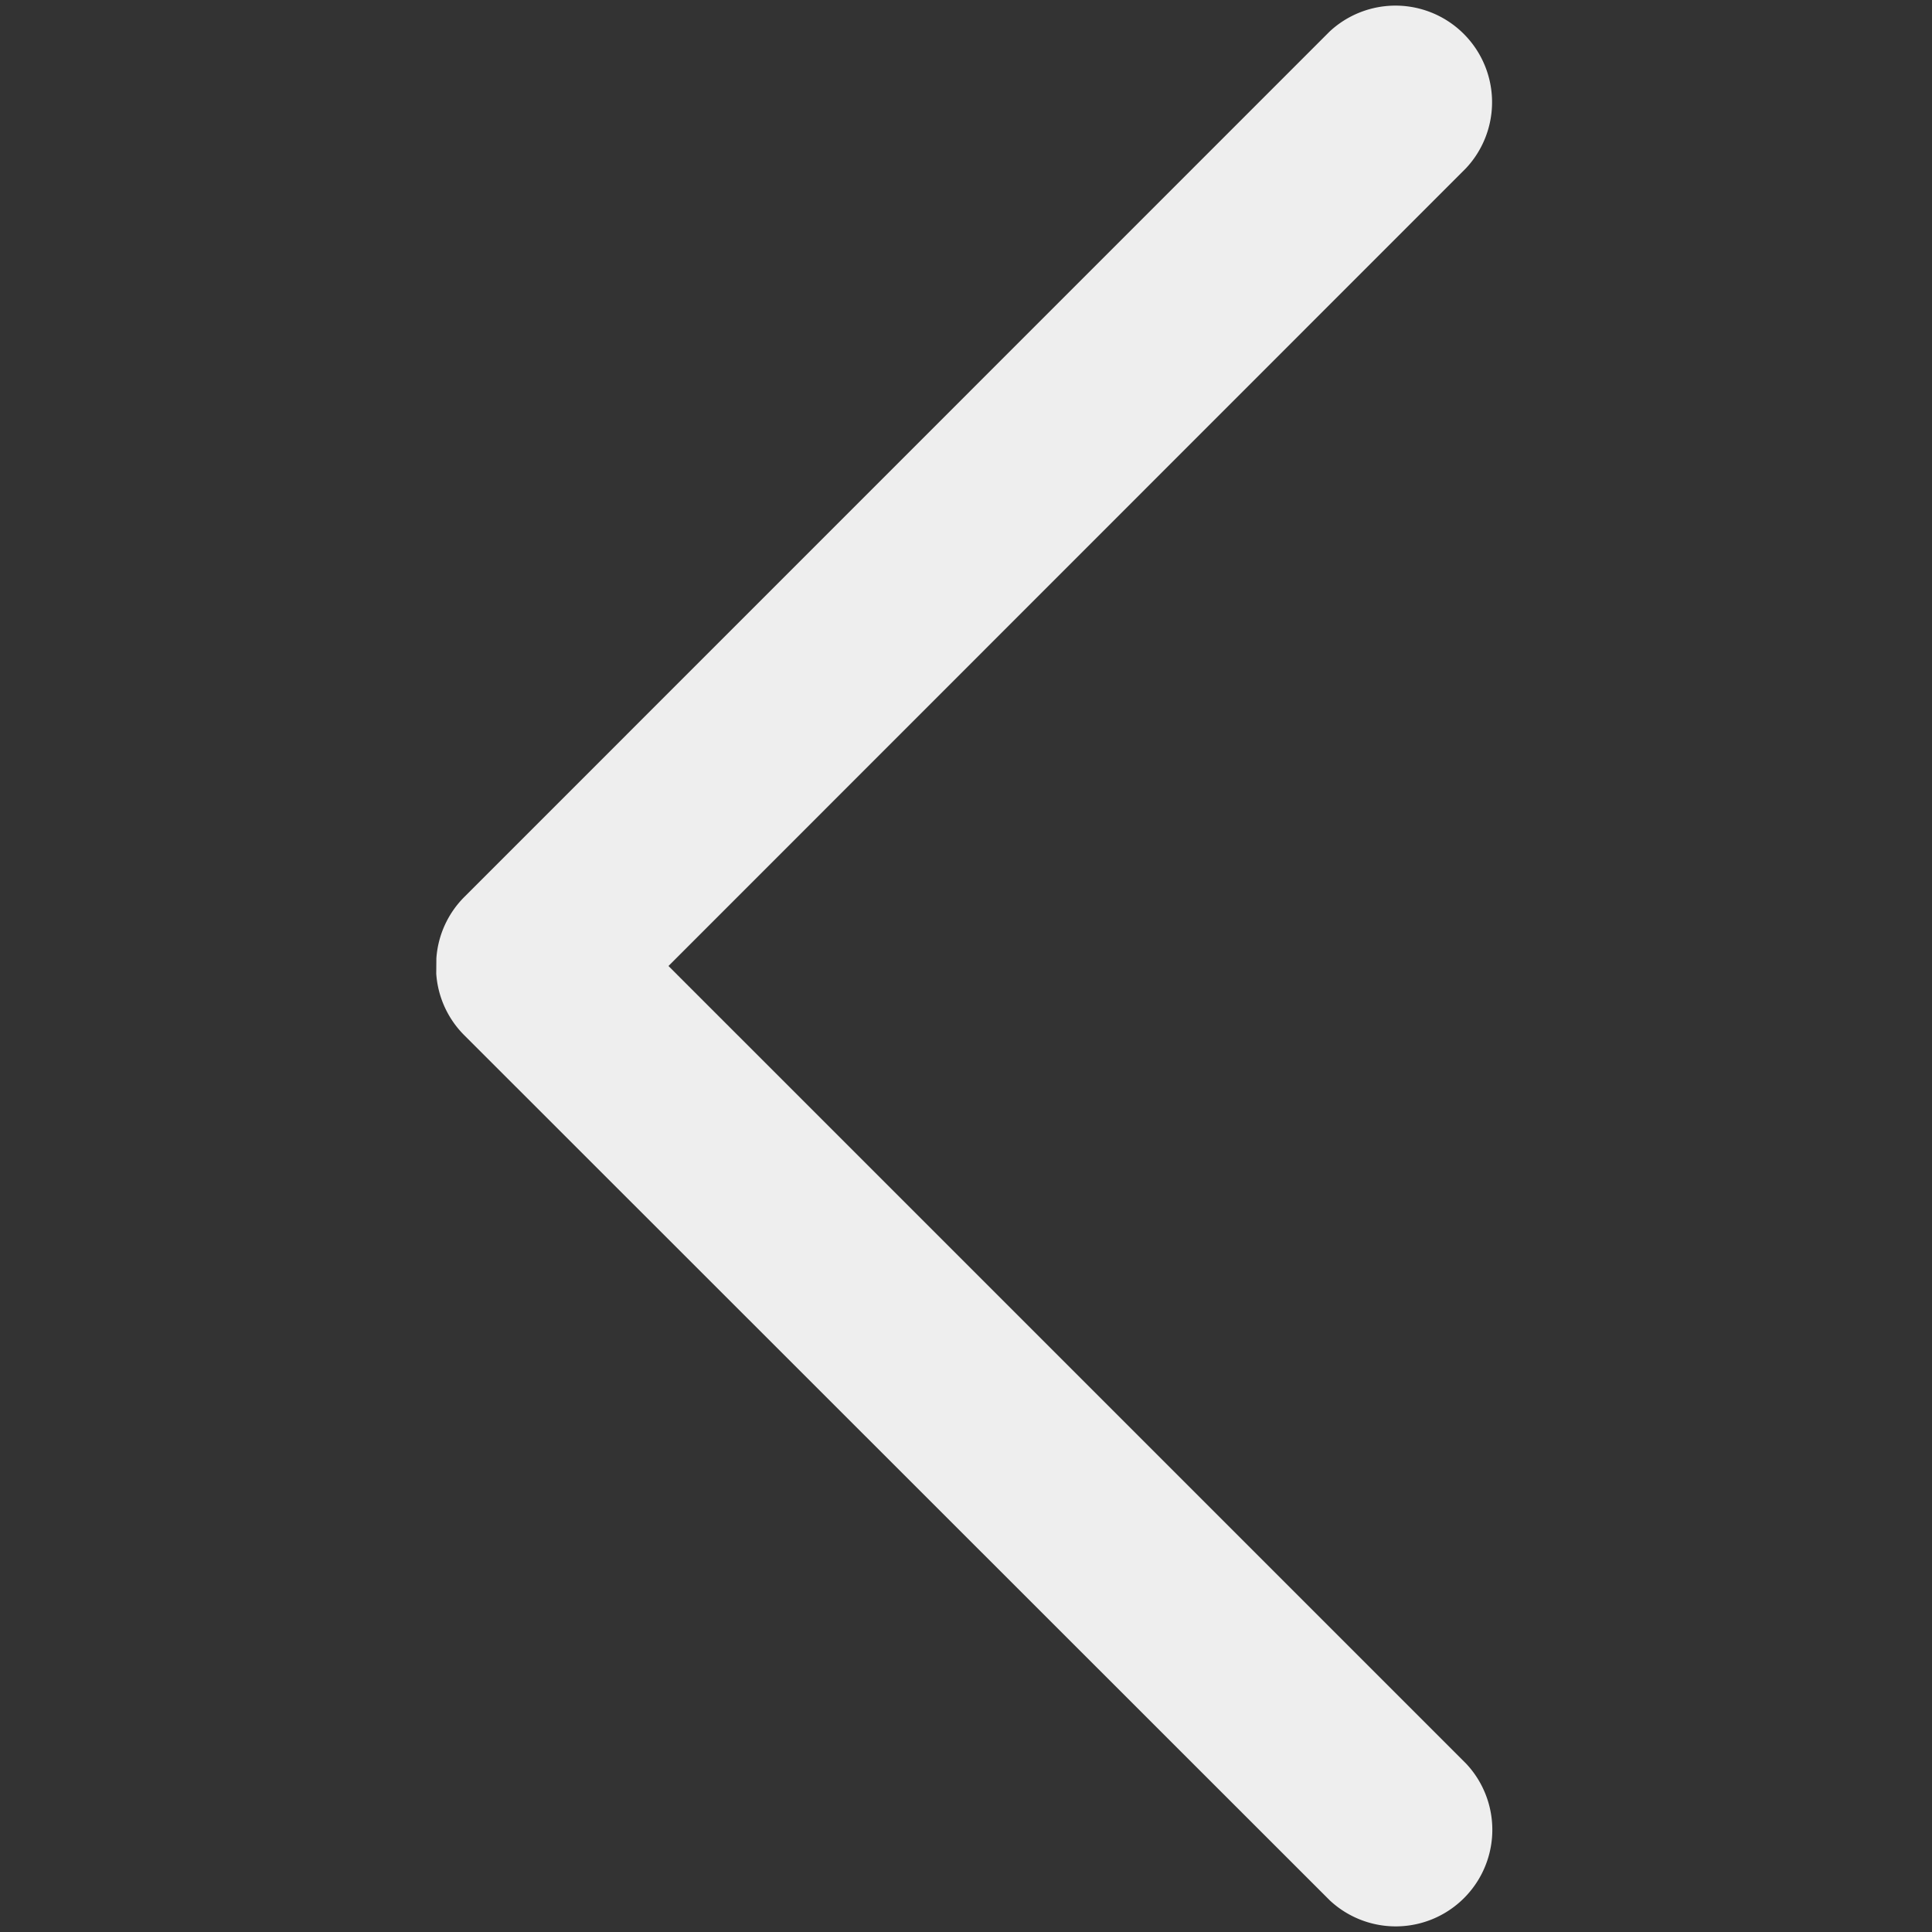 <?xml version="1.0" standalone="no"?><!DOCTYPE svg PUBLIC "-//W3C//DTD SVG 1.1//EN" "http://www.w3.org/Graphics/SVG/1.1/DTD/svg11.dtd"><svg t="1610614550457" class="icon" viewBox="0 0 1024 1024" version="1.1" xmlns="http://www.w3.org/2000/svg" p-id="1230" xmlns:xlink="http://www.w3.org/1999/xlink" width="128" height="128"><rect x="0" y="0" width="1024" height="1024" fill="#333333" stroke="none"/><defs><style type="text/css"></style></defs><path d="M231.287 507.904a50.995 50.995 0 0 1 14.882-32.563L704.717 16.725a51.2 51.2 0 0 1 72.363 72.363L354.304 512l422.912 422.912a51.2 51.2 0 0 1-72.363 72.363L246.101 548.727a50.995 50.995 0 0 1-14.882-32.631z" p-id="1231" fill="#eeeeee"></path></svg>